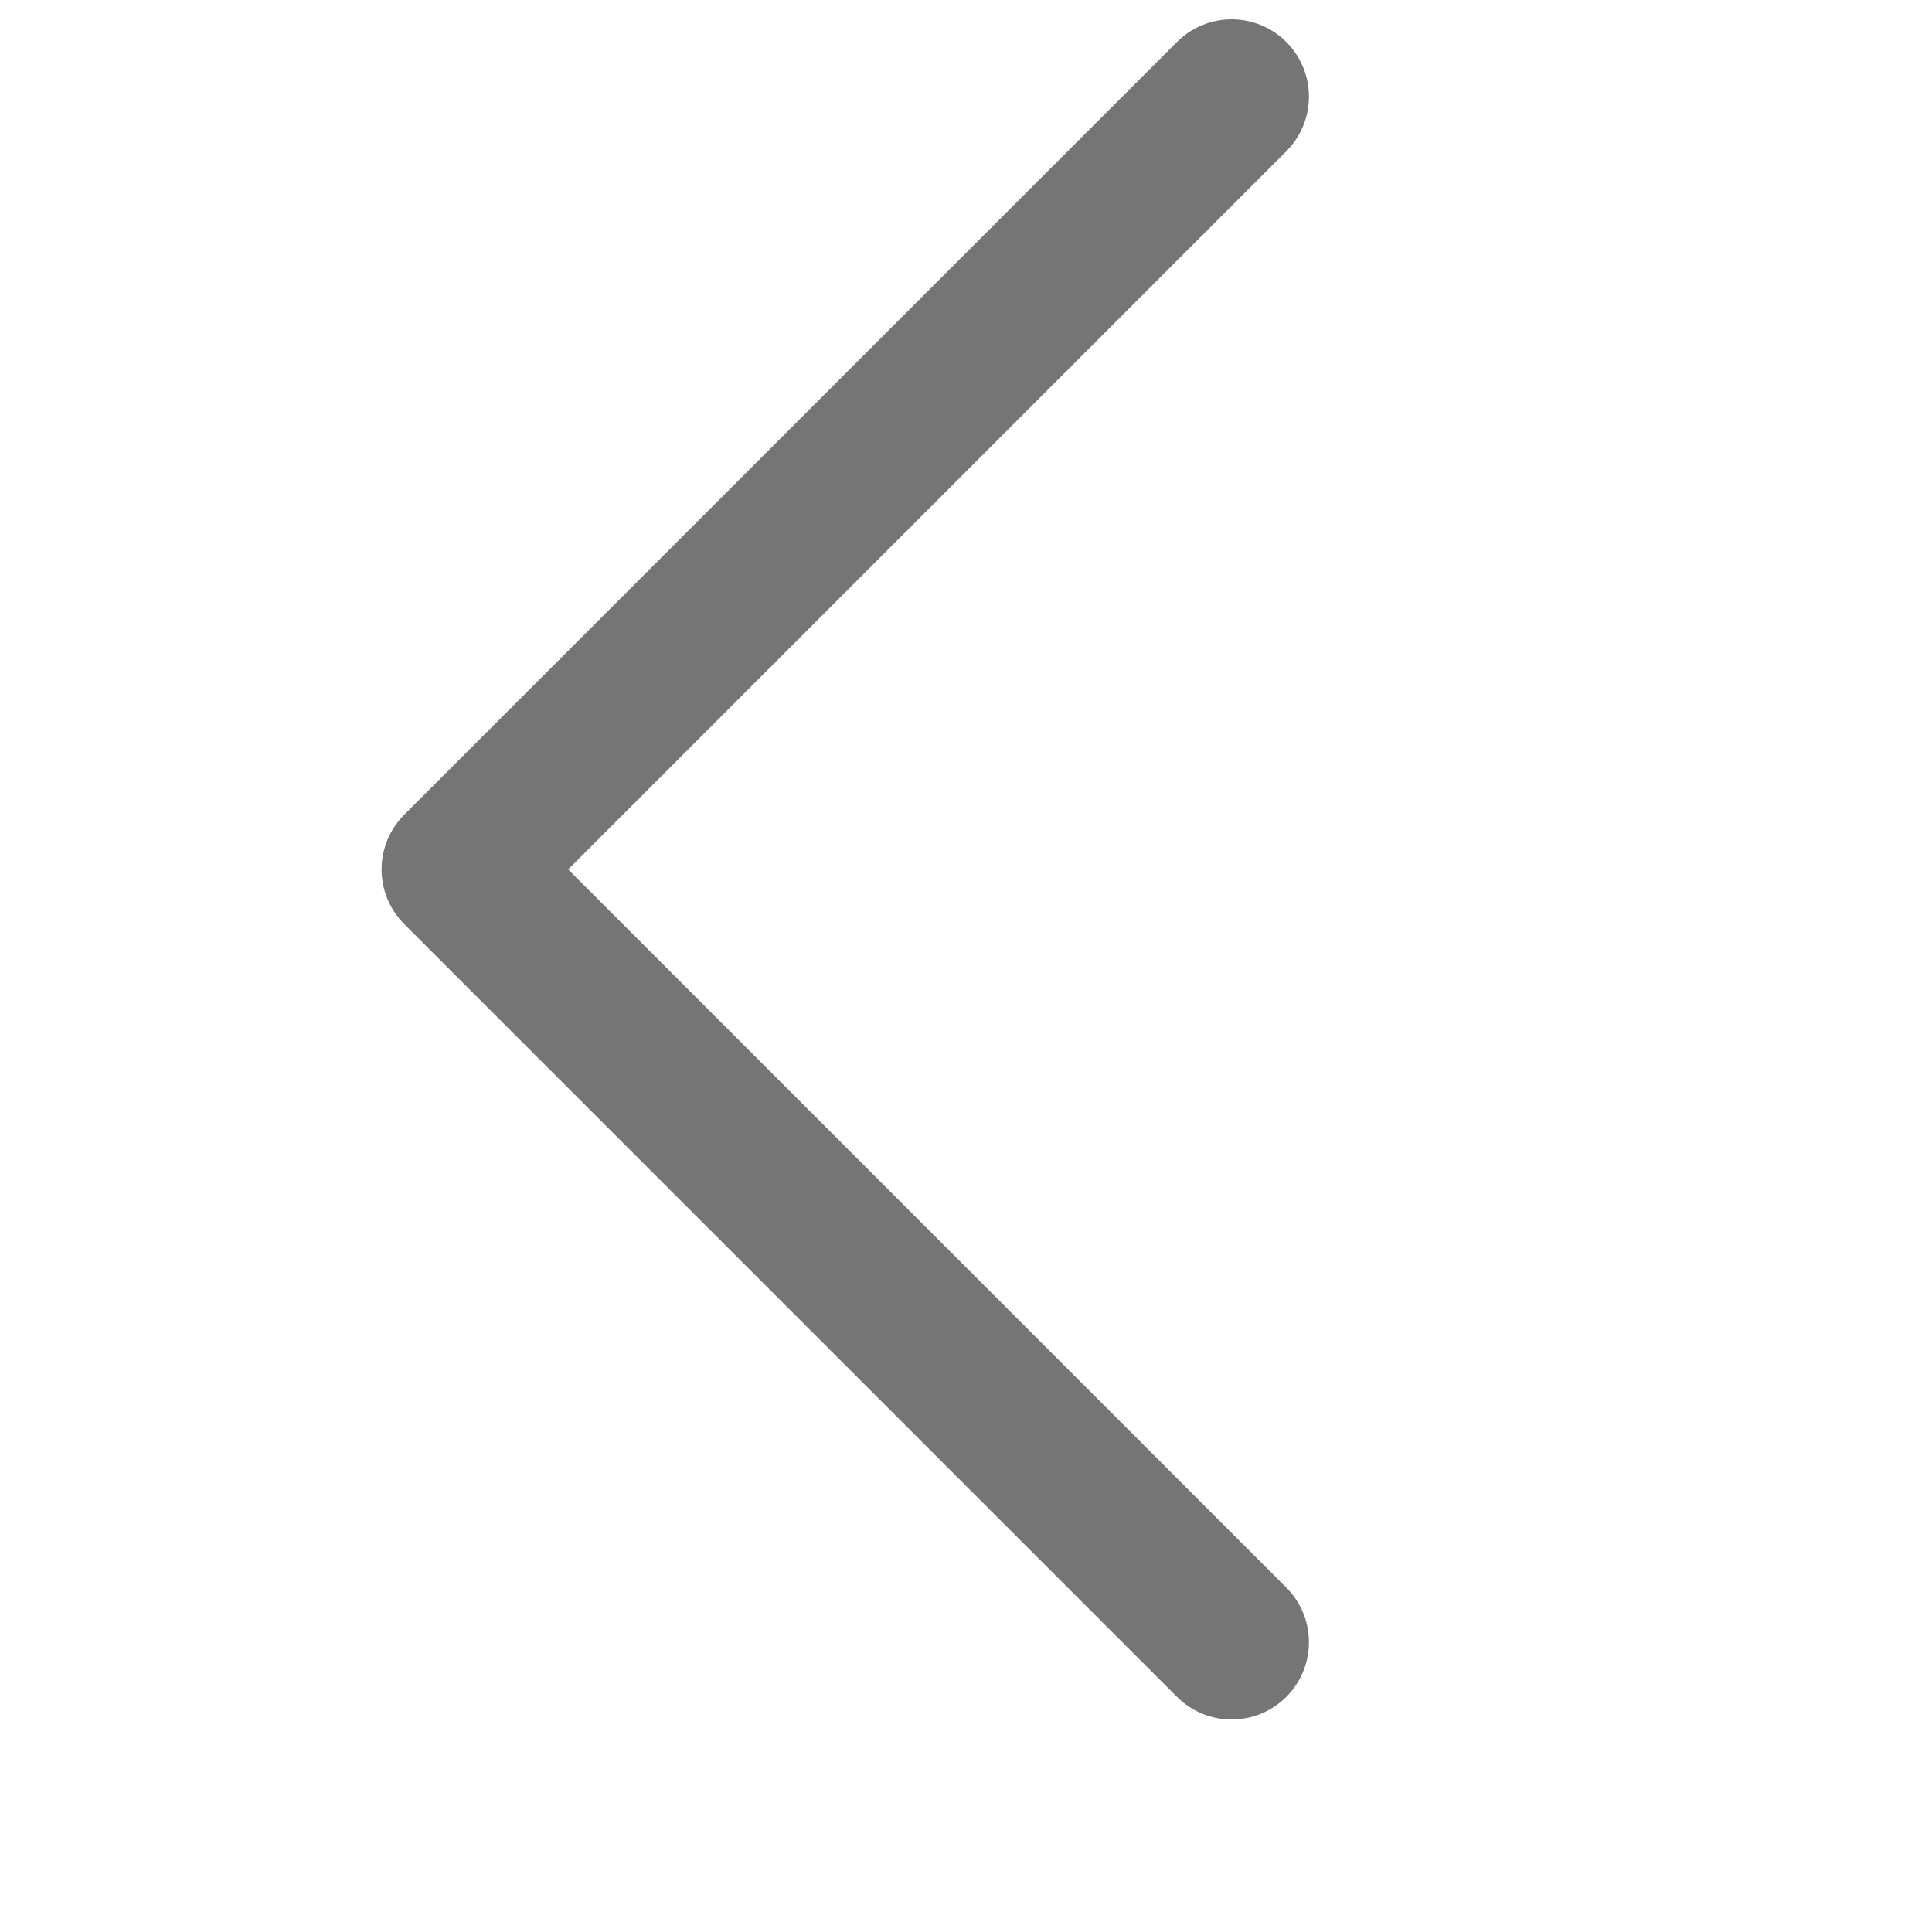 <svg width="20" height="20" viewBox="0 0 20 20" fill="none" xmlns="http://www.w3.org/2000/svg">
<path d="M12.75 1L4.75 9L12.75 17" stroke="#757575" stroke-width="1.6" stroke-linecap="round" stroke-linejoin="round"/>
</svg>
